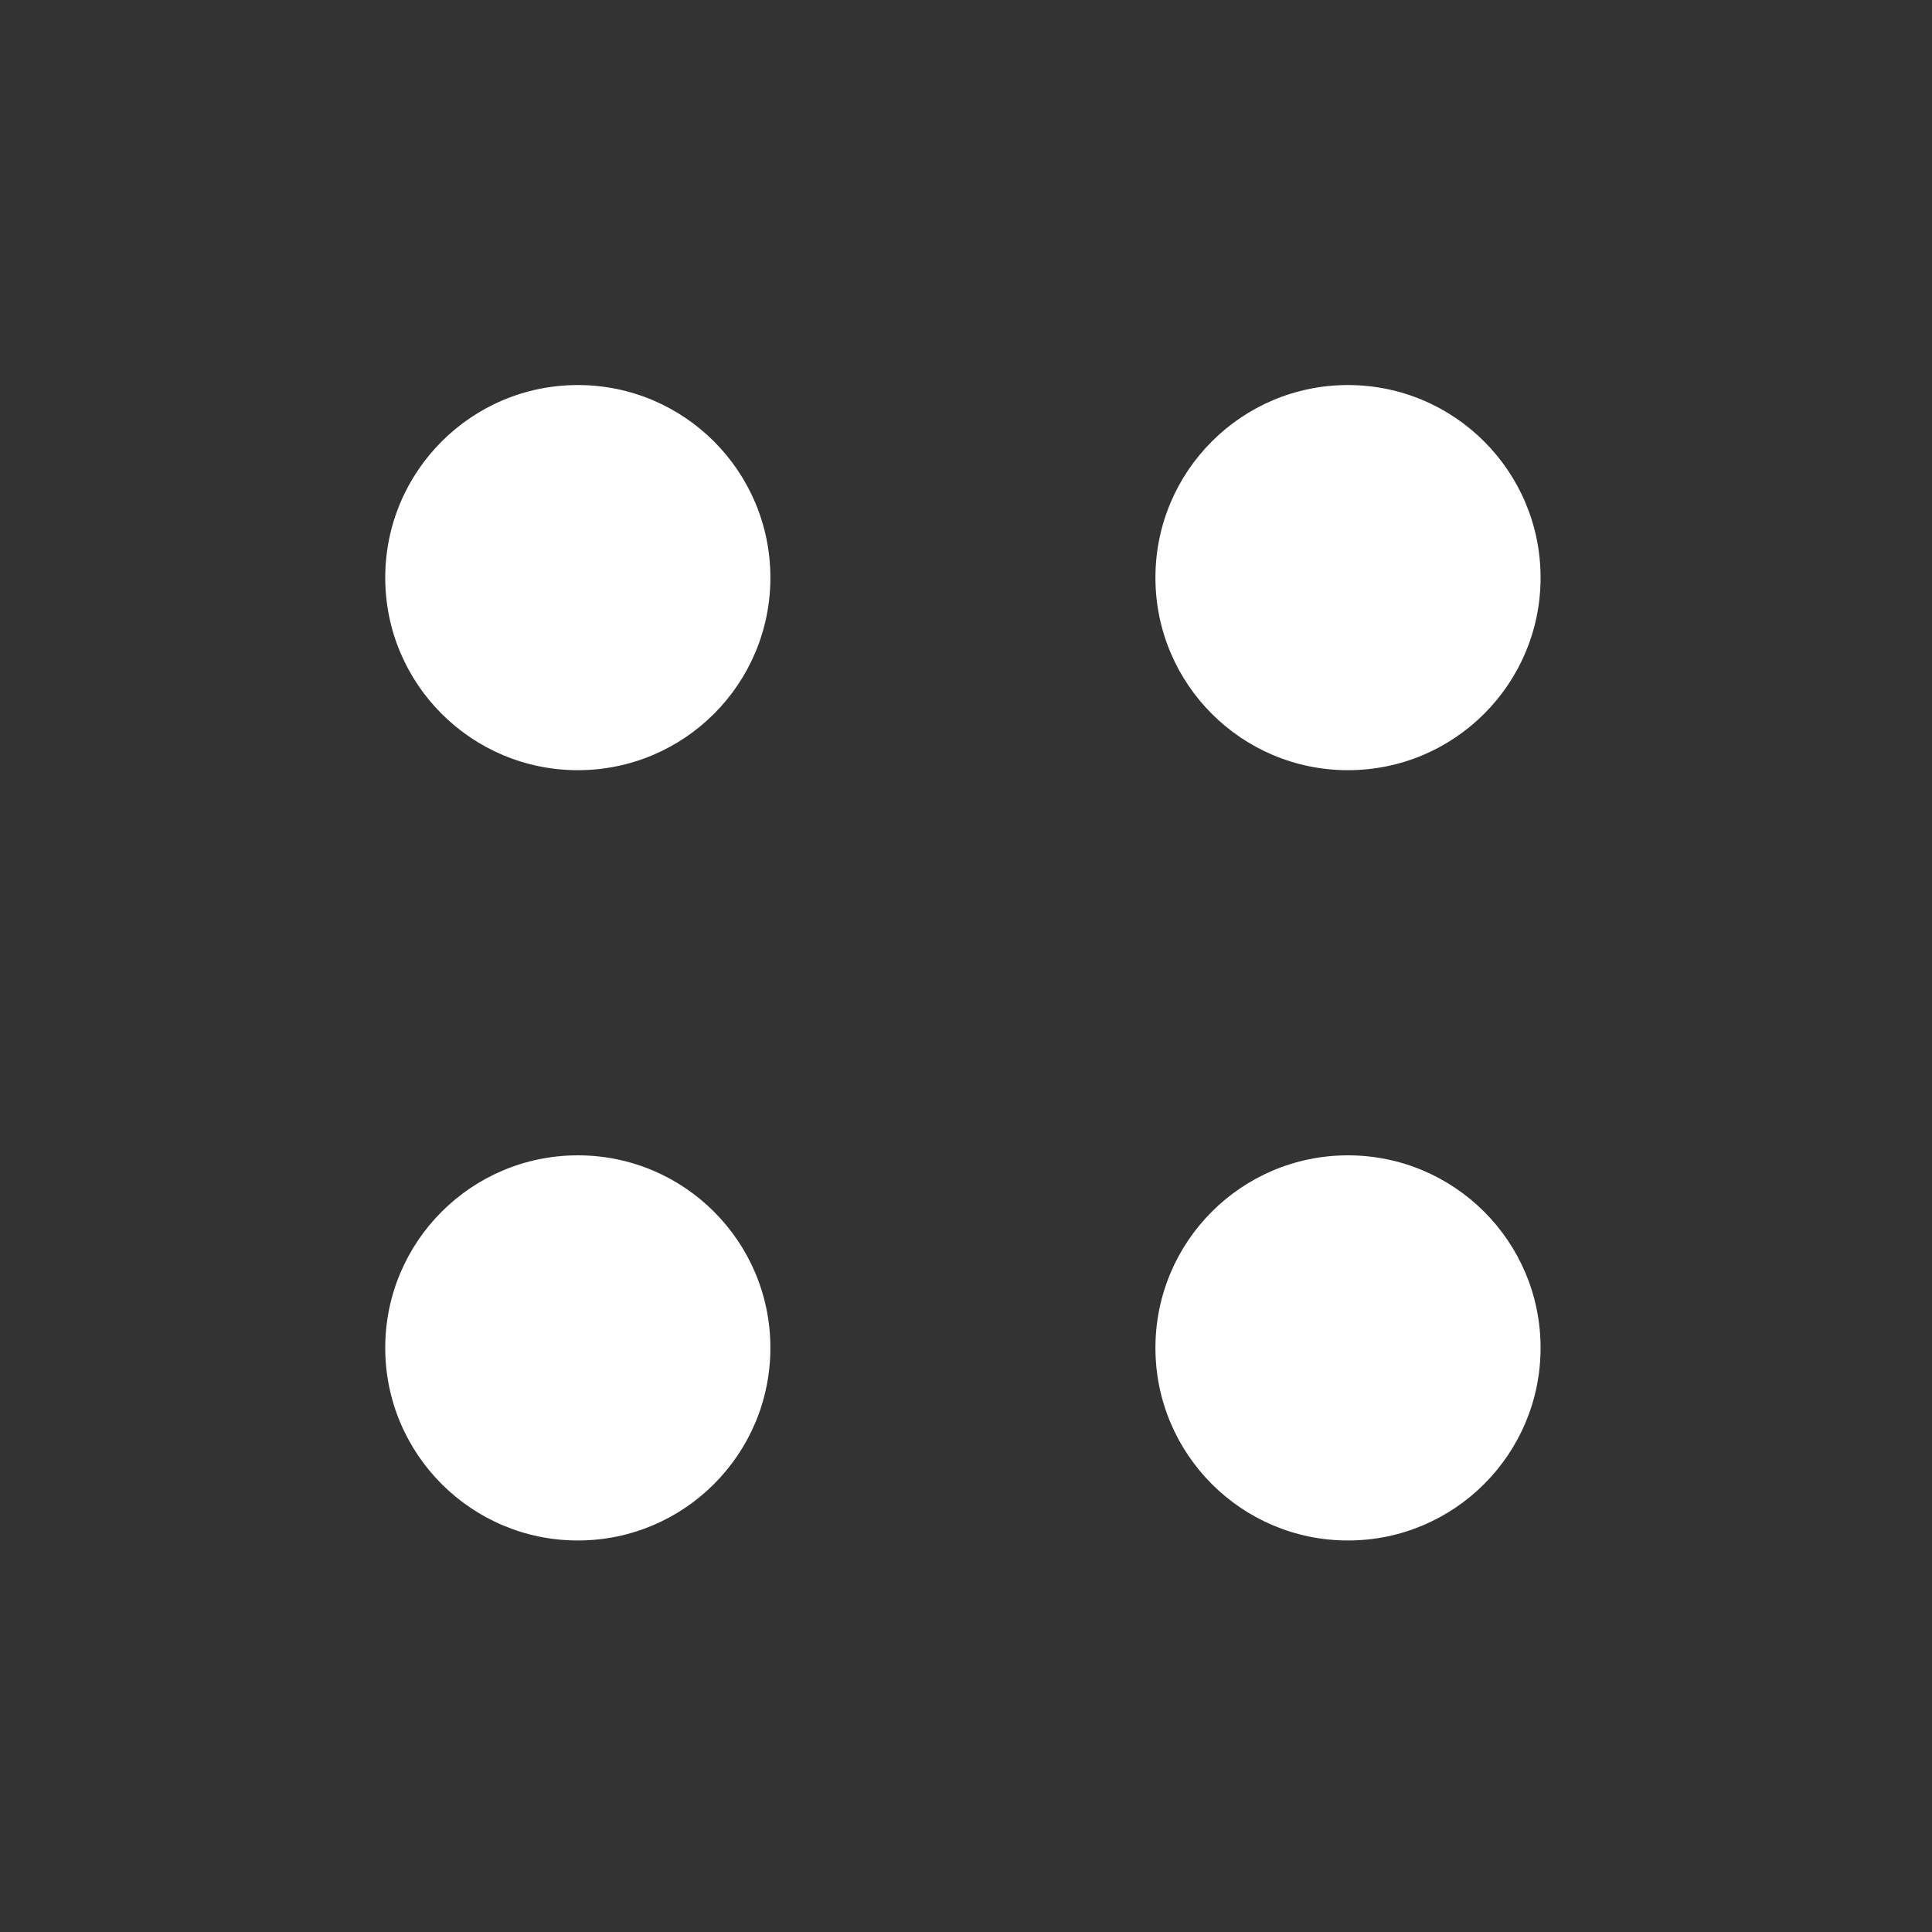 <svg width="20" height="20" viewBox="0 0 20 20" fill="none" xmlns="http://www.w3.org/2000/svg">
<rect x="0" y="0" width="20" height="20" fill="#333333" stroke="none"/>
<path d="M3.988 5.98C3.988 7.081 4.881 7.973 5.982 7.973C7.083 7.973 7.975 7.081 7.975 5.98C7.975 4.879 7.083 3.986 5.982 3.986C4.881 3.986 3.988 4.879 3.988 5.98Z" fill="white"/>
<path d="M3.988 13.953C3.988 15.054 4.881 15.947 5.982 15.947C7.083 15.947 7.975 15.054 7.975 13.953C7.975 12.852 7.083 11.96 5.982 11.96C4.881 11.96 3.988 12.852 3.988 13.953Z" fill="white"/>
<path d="M11.961 5.98C11.961 7.081 12.853 7.973 13.954 7.973C15.055 7.973 15.948 7.081 15.948 5.98C15.948 4.879 15.055 3.986 13.954 3.986C12.853 3.986 11.961 4.879 11.961 5.98Z" fill="white"/>
<path d="M11.961 13.953C11.961 15.054 12.853 15.947 13.954 15.947C15.055 15.947 15.948 15.054 15.948 13.953C15.948 12.852 15.055 11.96 13.954 11.96C12.853 11.96 11.961 12.852 11.961 13.953Z" fill="white"/>
</svg>

